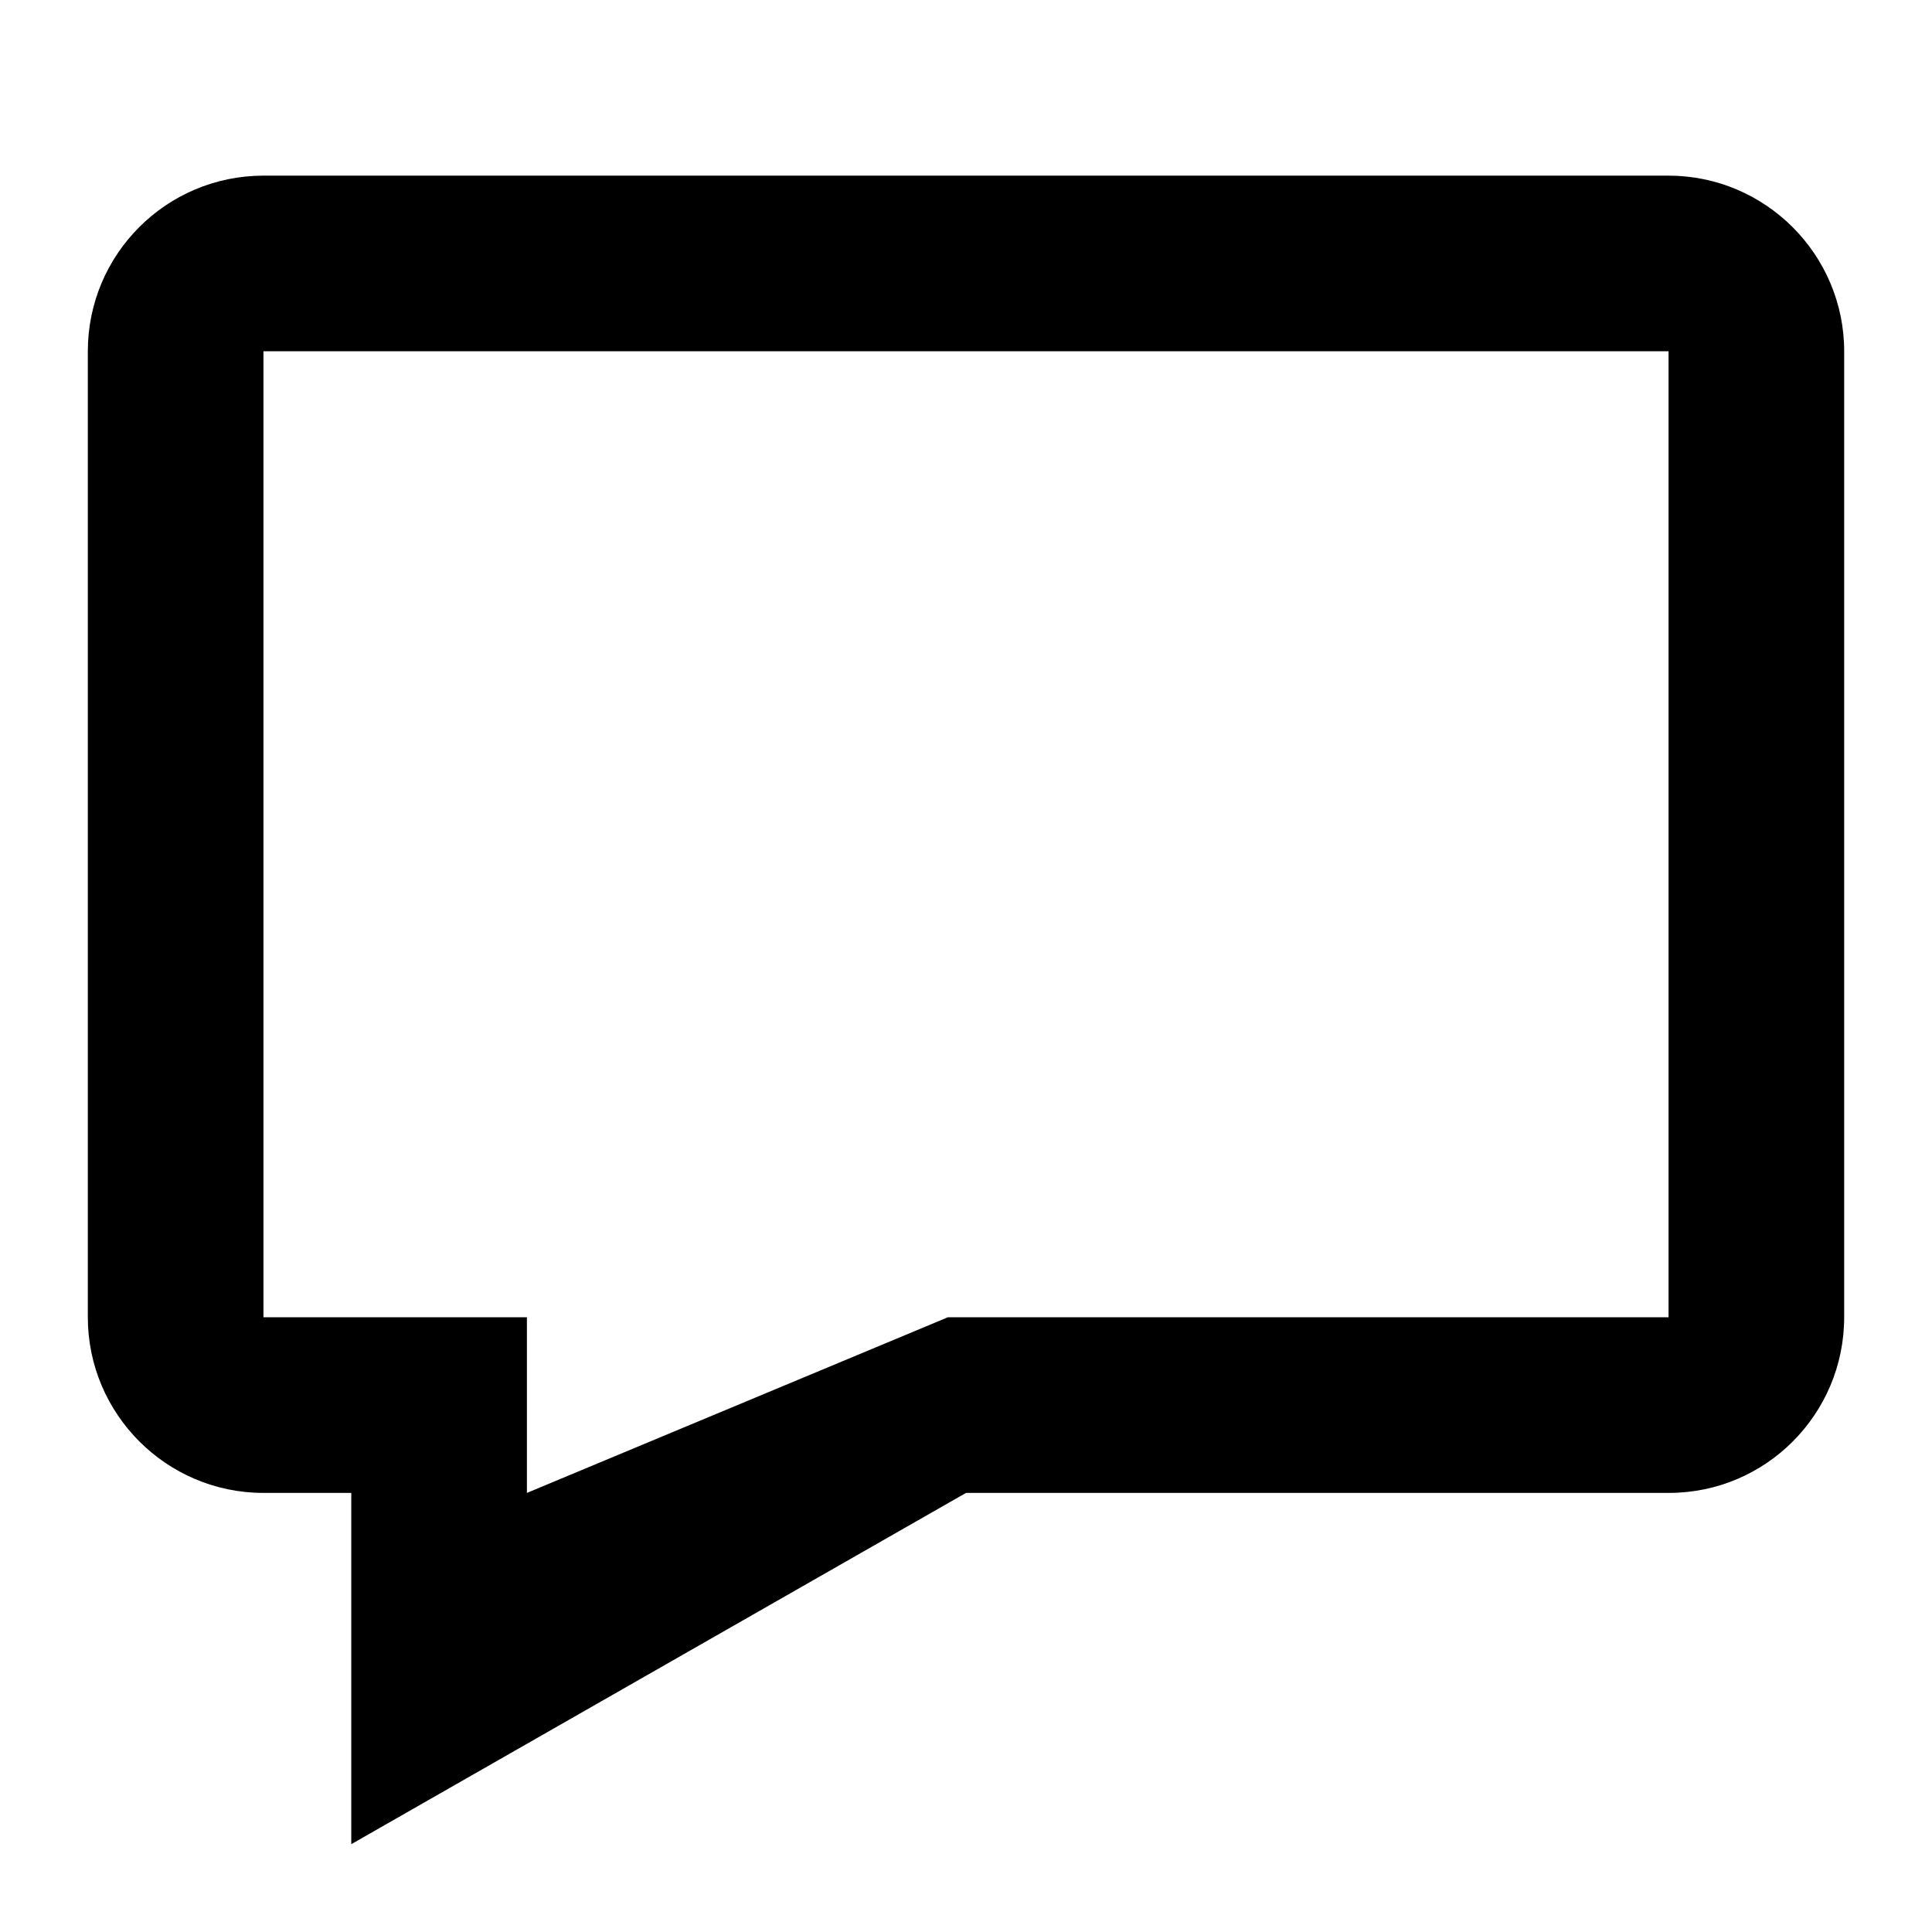 <?xml version="1.0" standalone="no"?><!DOCTYPE svg PUBLIC "-//W3C//DTD SVG 1.1//EN" "http://www.w3.org/Graphics/SVG/1.1/DTD/svg11.dtd"><svg t="1489161856164" class="icon" style="" viewBox="0 0 1024 1024" version="1.1" xmlns="http://www.w3.org/2000/svg" p-id="19837" xmlns:xlink="http://www.w3.org/1999/xlink" width="200" height="200"><defs><style type="text/css"></style></defs><path d="M977.455 186.247C977.455 134.934 935.732 93.091 884.265 93.091L139.735 93.091C88.181 93.091 46.545 134.798 46.545 186.247L46.545 698.116C46.545 749.43 88.226 791.273 139.641 791.273L186.182 791.273 186.182 977.455 512 791.273 884.524 791.273C935.859 791.273 977.455 749.565 977.455 698.116L977.455 186.247ZM884.364 186.182 884.364 698.182 502.394 698.182 279.273 791.273 279.273 698.182 139.636 698.182 139.636 186.182 884.364 186.182Z" p-id="19838"></path></svg>